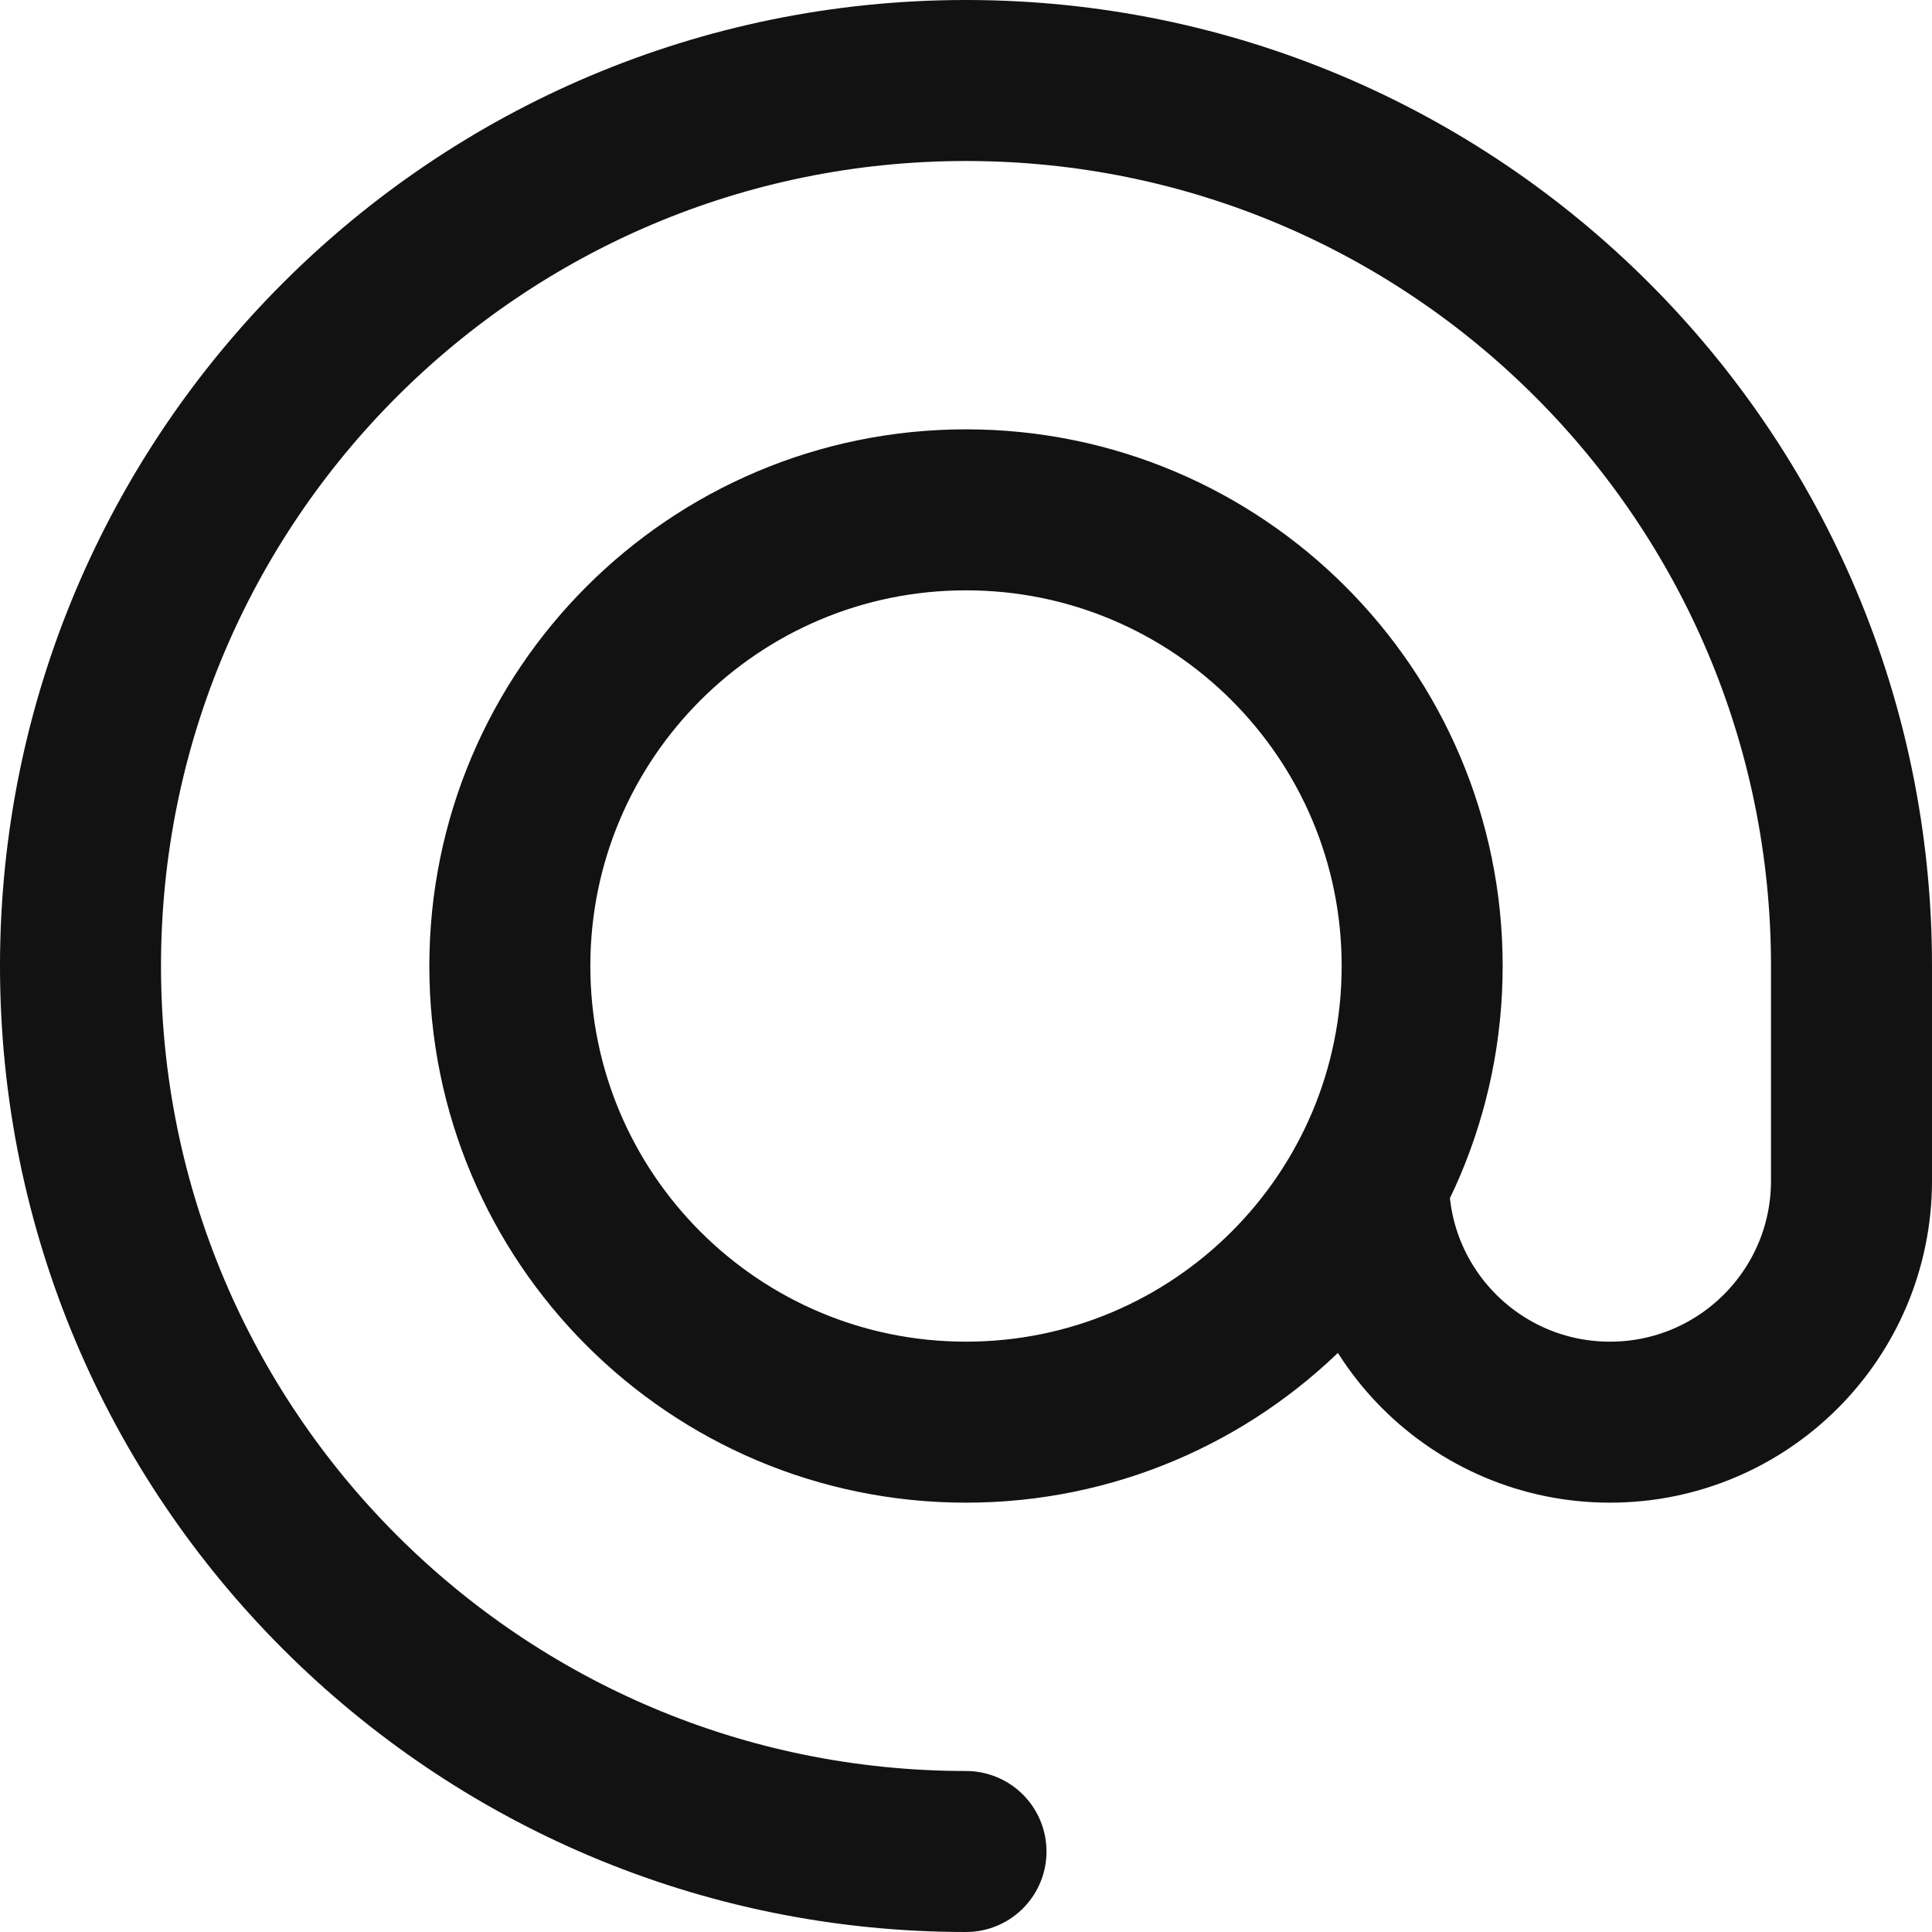<svg width="18" height="18" viewBox="0 0 18 18" fill="none" xmlns="http://www.w3.org/2000/svg">
<path d="M9 17.25C4.444 17.25 0.75 13.556 0.75 9C0.75 4.444 4.444 0.75 9 0.75C13.556 0.75 17.25 4.444 17.25 9V11C17.25 12.243 16.243 13.25 15 13.25C13.757 13.25 12.75 12.243 12.75 11M13.25 9C13.25 11.347 11.347 13.25 9 13.25C6.653 13.25 4.75 11.347 4.75 9C4.75 6.653 6.653 4.75 9 4.75C11.347 4.75 13.25 6.653 13.25 9Z" stroke="#121212" stroke-width="1.5" stroke-linecap="round" stroke-linejoin="round"/>
</svg>
